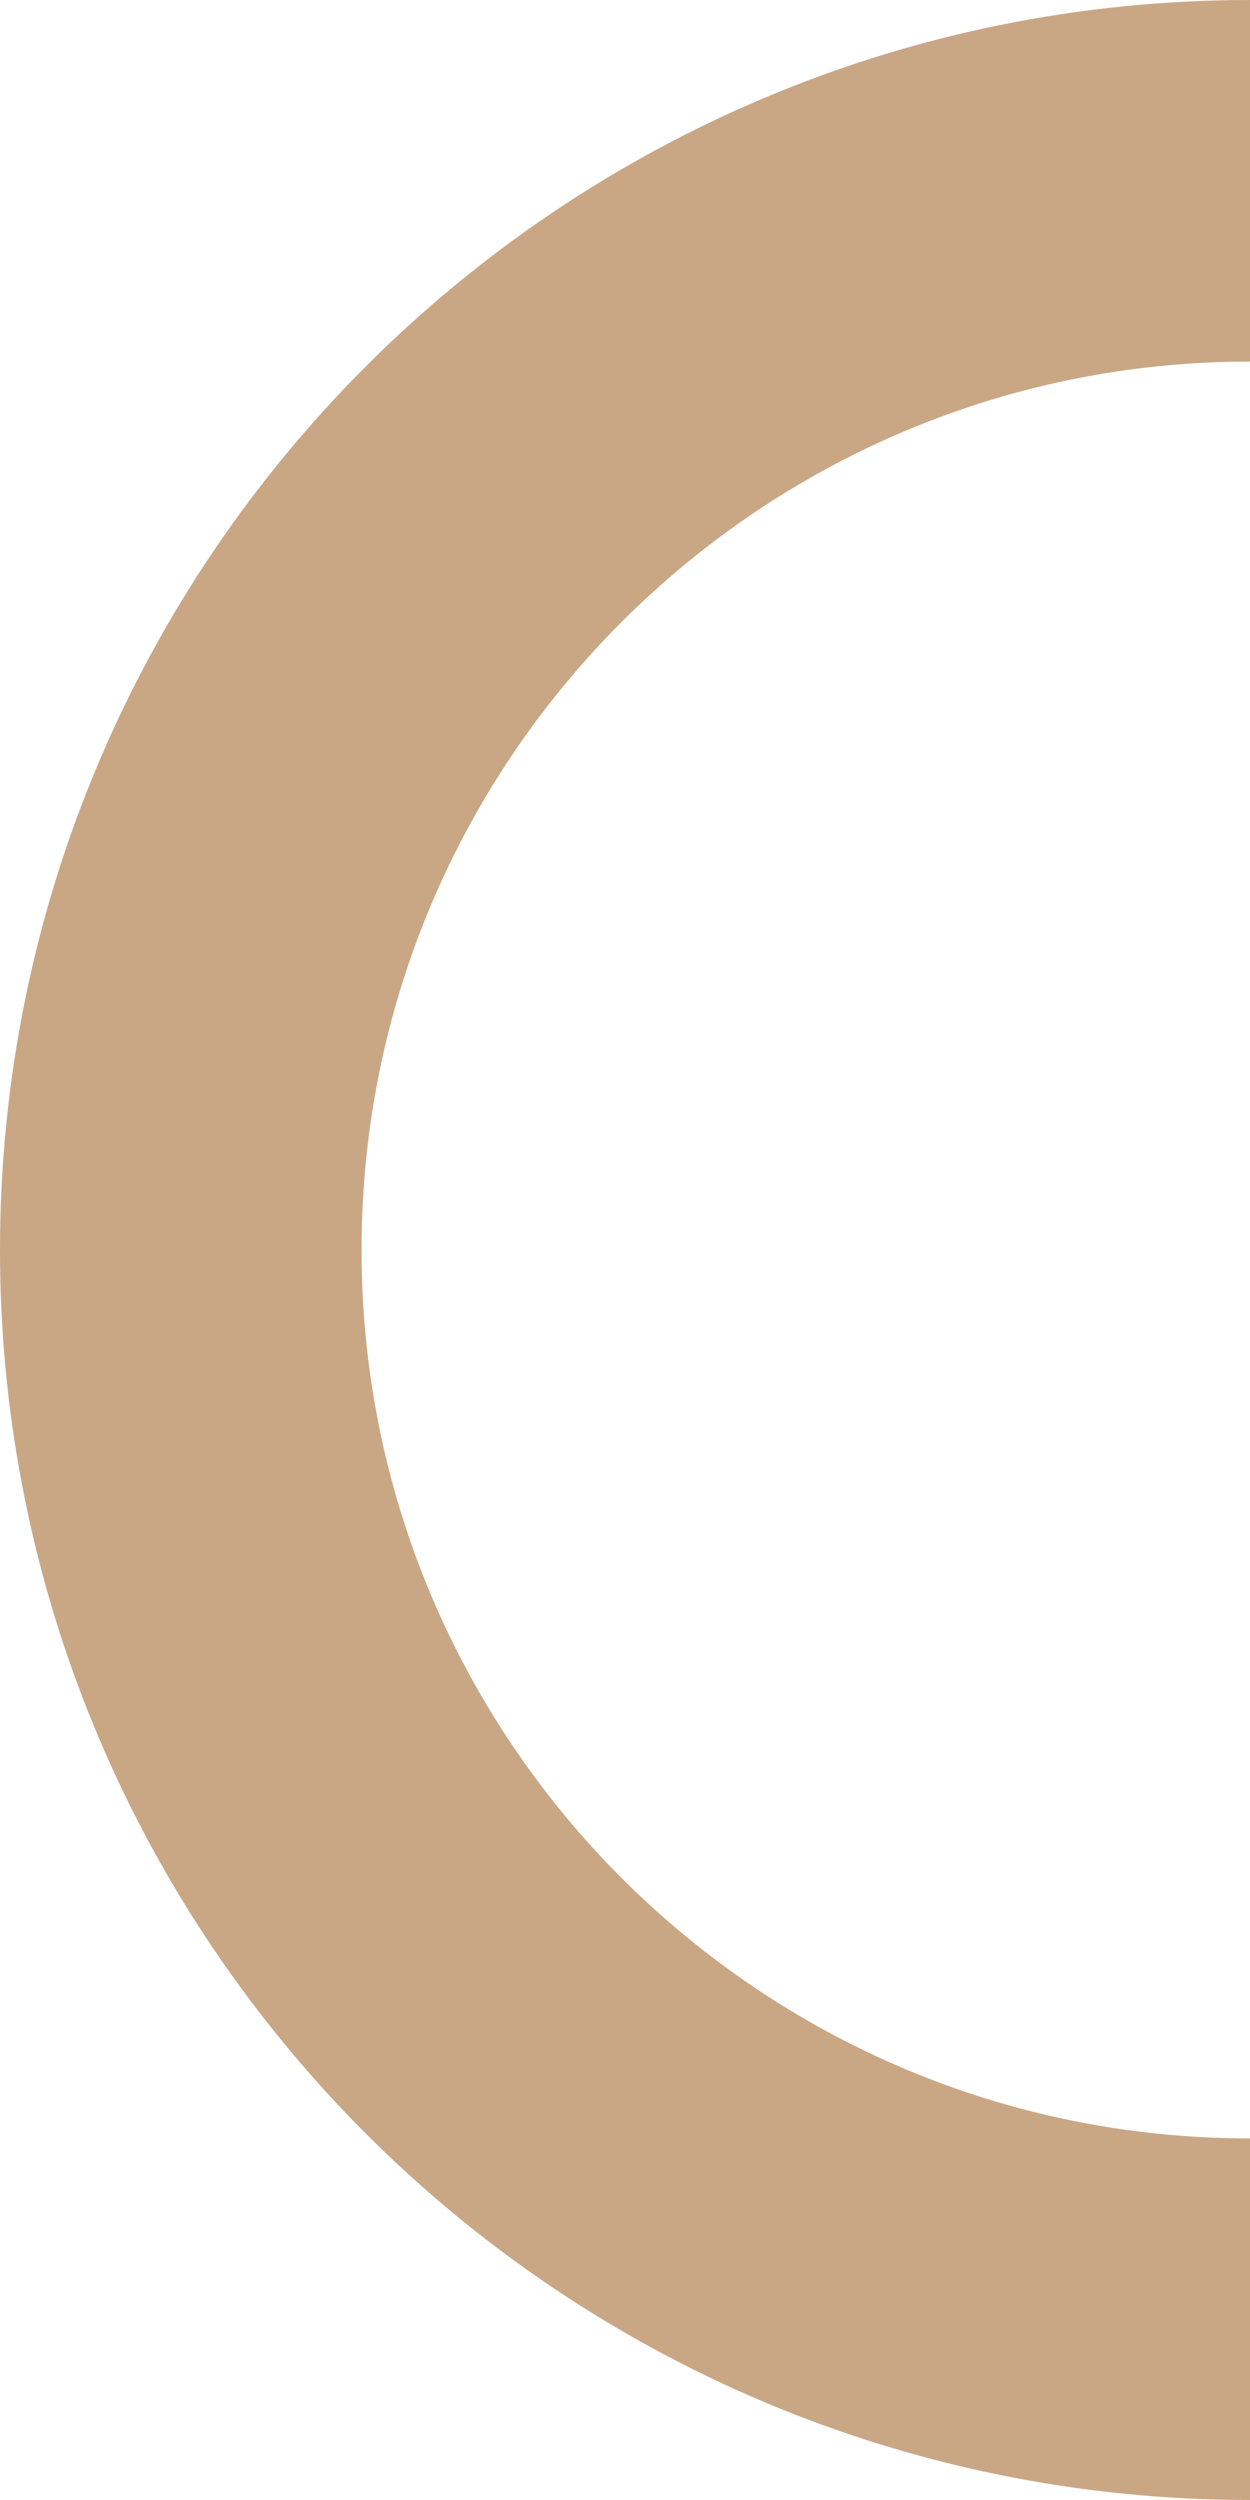 <svg width="242" height="484" viewBox="0 0 242 484" fill="none" xmlns="http://www.w3.org/2000/svg">
<path d="M242 449C127.677 449 35 356.323 35 242C35 127.677 127.677 35 242 35" stroke="#C9A785" stroke-width="70"/>
</svg>
